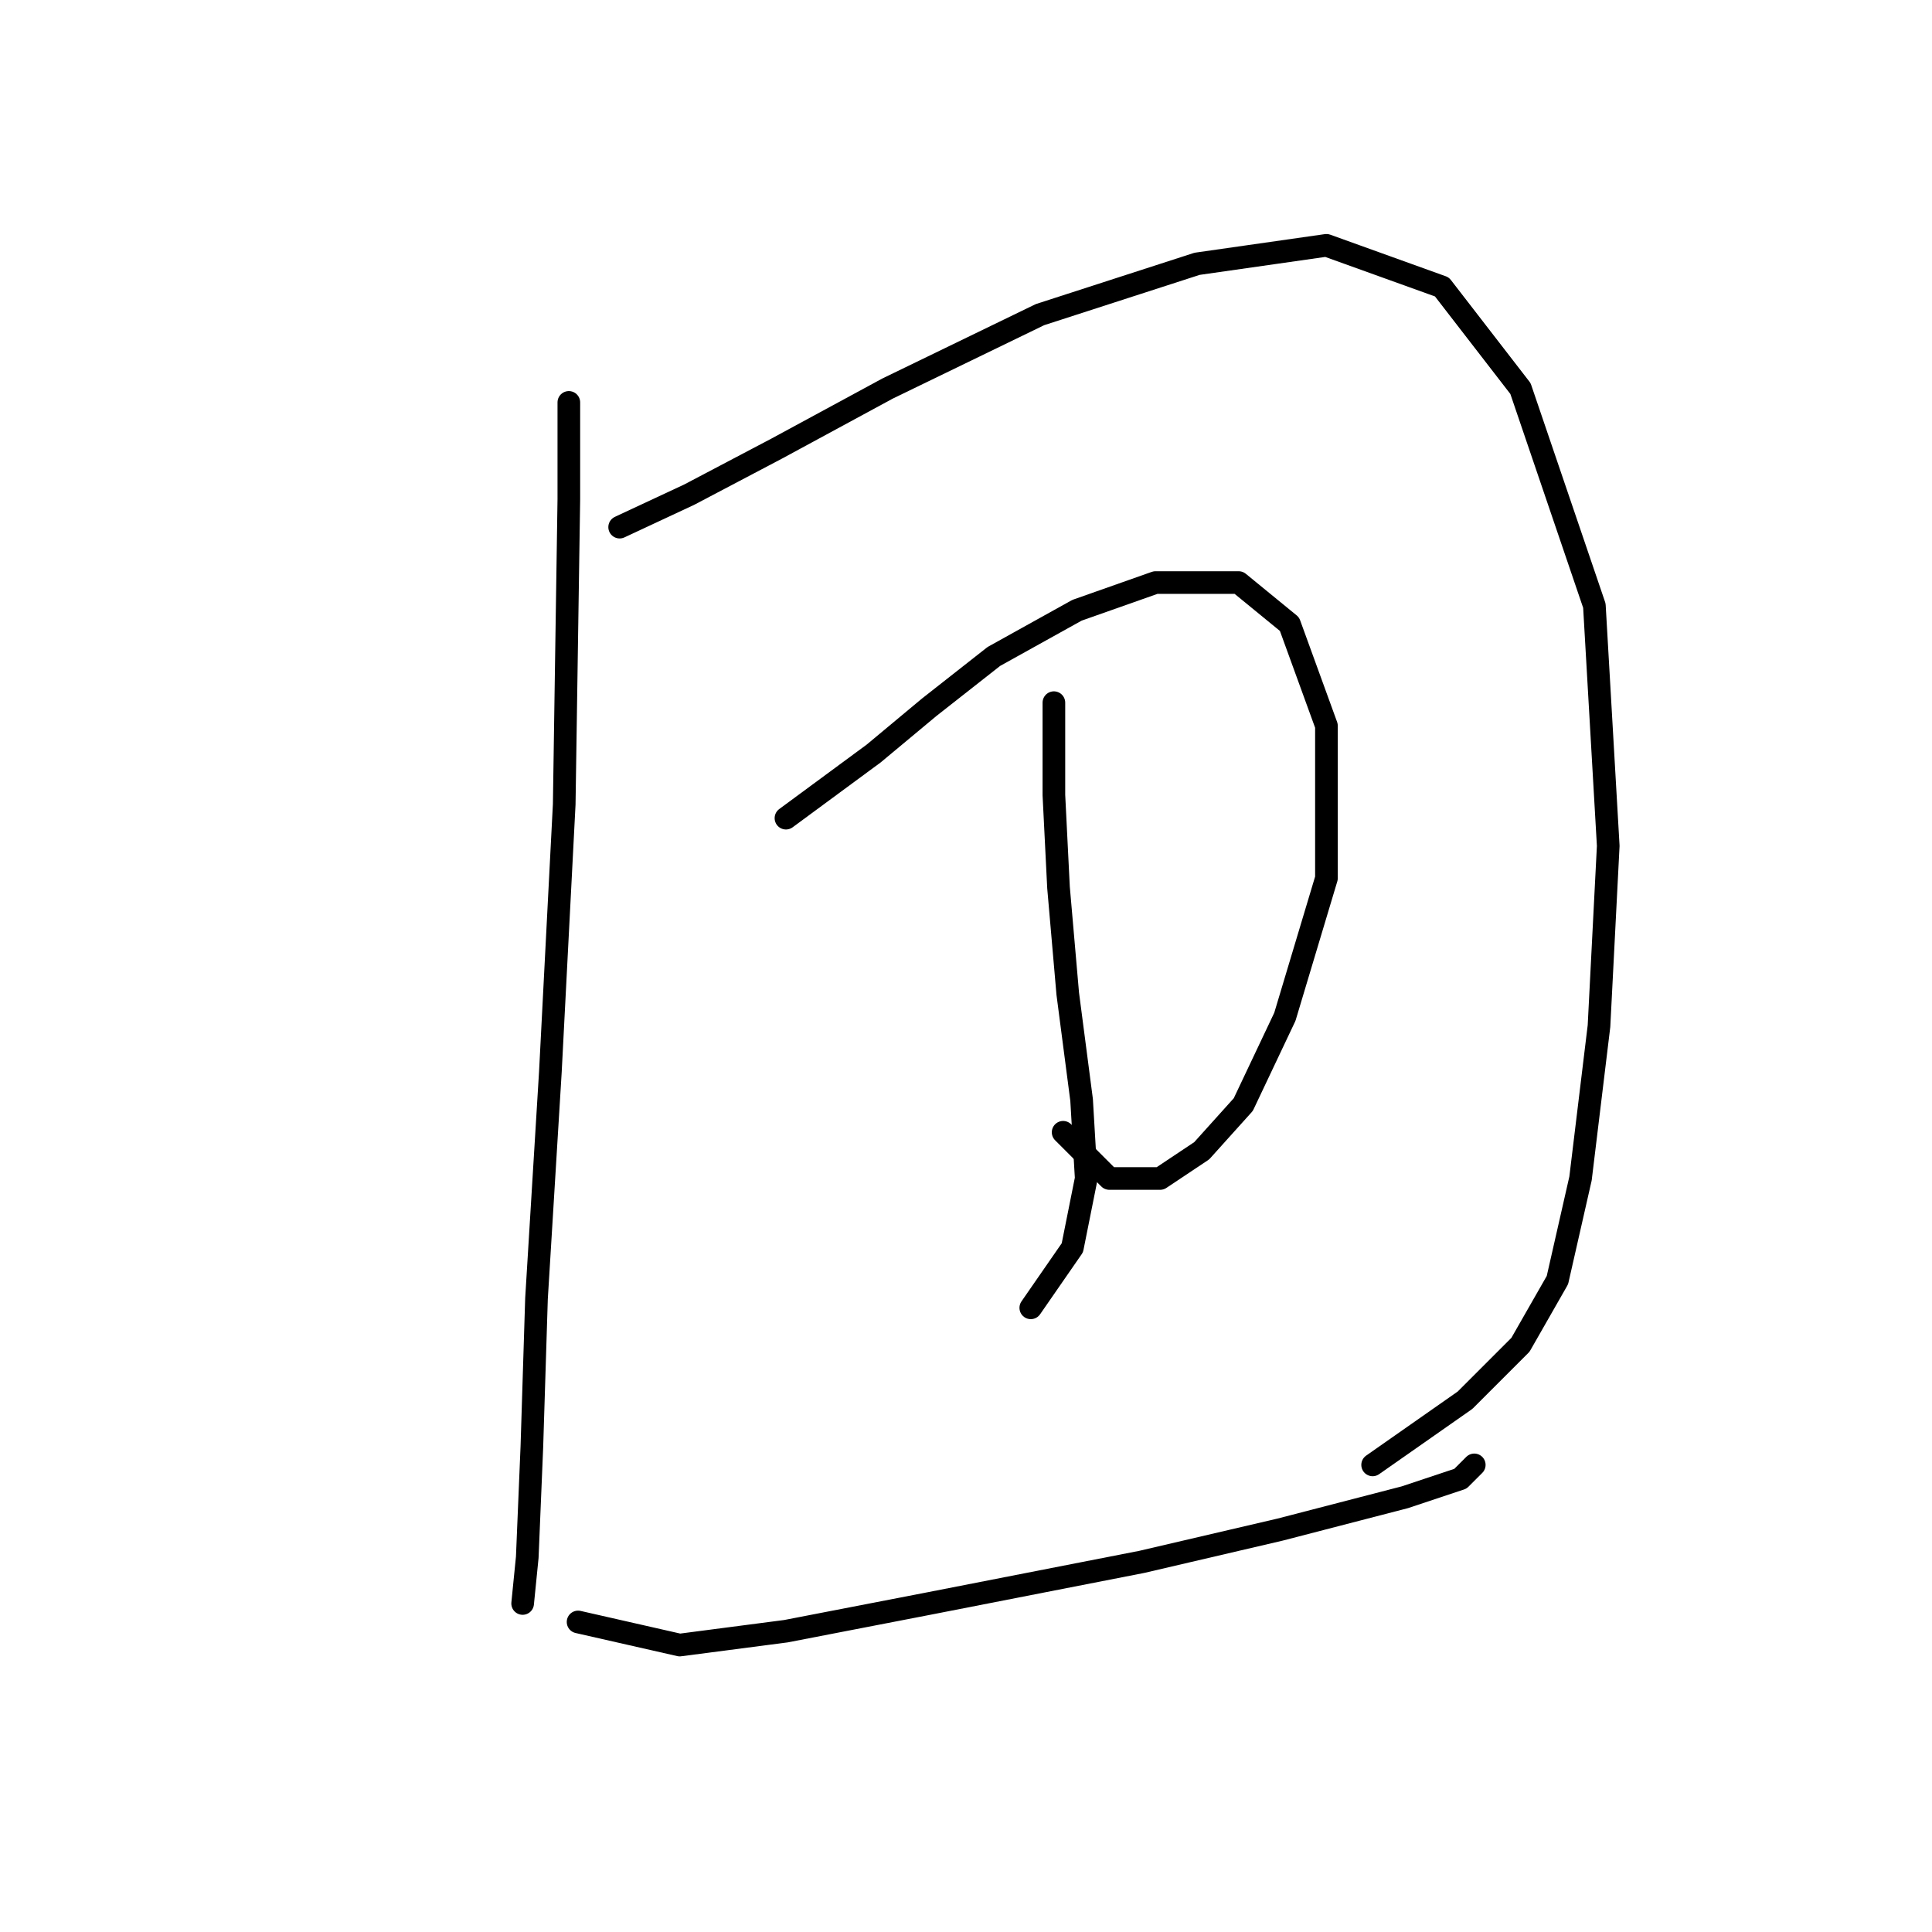 <?xml version="1.0" standalone="no"?>
    <svg width="256" height="256" xmlns="http://www.w3.org/2000/svg" version="1.1">
    <polyline stroke="black" stroke-width="3" stroke-linecap="round" fill="transparent" stroke-linejoin="round" points="75.374 53.32 75.374 66.174 74.762 106.573 72.925 142.076 71.089 172.07 70.477 191.657 69.865 206.348 69.253 212.469 69.253 212.469 " />
        <polyline stroke="black" stroke-width="3" stroke-linecap="round" fill="transparent" stroke-linejoin="round" points="82.107 69.847 91.289 65.562 102.919 59.441 117.61 51.483 137.809 41.689 158.621 34.956 175.76 32.508 191.063 38.017 201.469 51.483 211.263 80.253 213.099 112.082 211.875 135.955 209.427 156.155 206.366 169.621 201.469 178.191 194.124 185.536 181.881 194.106 181.881 194.106 " />
        <polyline stroke="black" stroke-width="3" stroke-linecap="round" fill="transparent" stroke-linejoin="round" points="104.143 108.41 115.773 99.84 123.119 93.719 131.688 86.986 142.706 80.865 153.112 77.192 164.13 77.192 170.863 82.701 175.76 96.168 175.76 116.367 170.251 134.731 164.742 146.361 159.233 152.482 153.724 156.155 146.991 156.155 140.87 150.033 140.87 150.033 " />
        <polyline stroke="black" stroke-width="3" stroke-linecap="round" fill="transparent" stroke-linejoin="round" points="139.646 93.107 139.646 105.349 140.258 117.591 141.482 131.67 143.318 145.749 143.93 156.155 142.094 165.336 136.585 173.294 136.585 173.294 " />
        <polyline stroke="black" stroke-width="3" stroke-linecap="round" fill="transparent" stroke-linejoin="round" points="76.598 214.918 90.064 217.978 104.143 216.142 123.119 212.469 151.276 206.96 169.639 202.675 186.166 198.39 193.512 195.942 195.348 194.106 195.348 194.106 " />
        </svg>